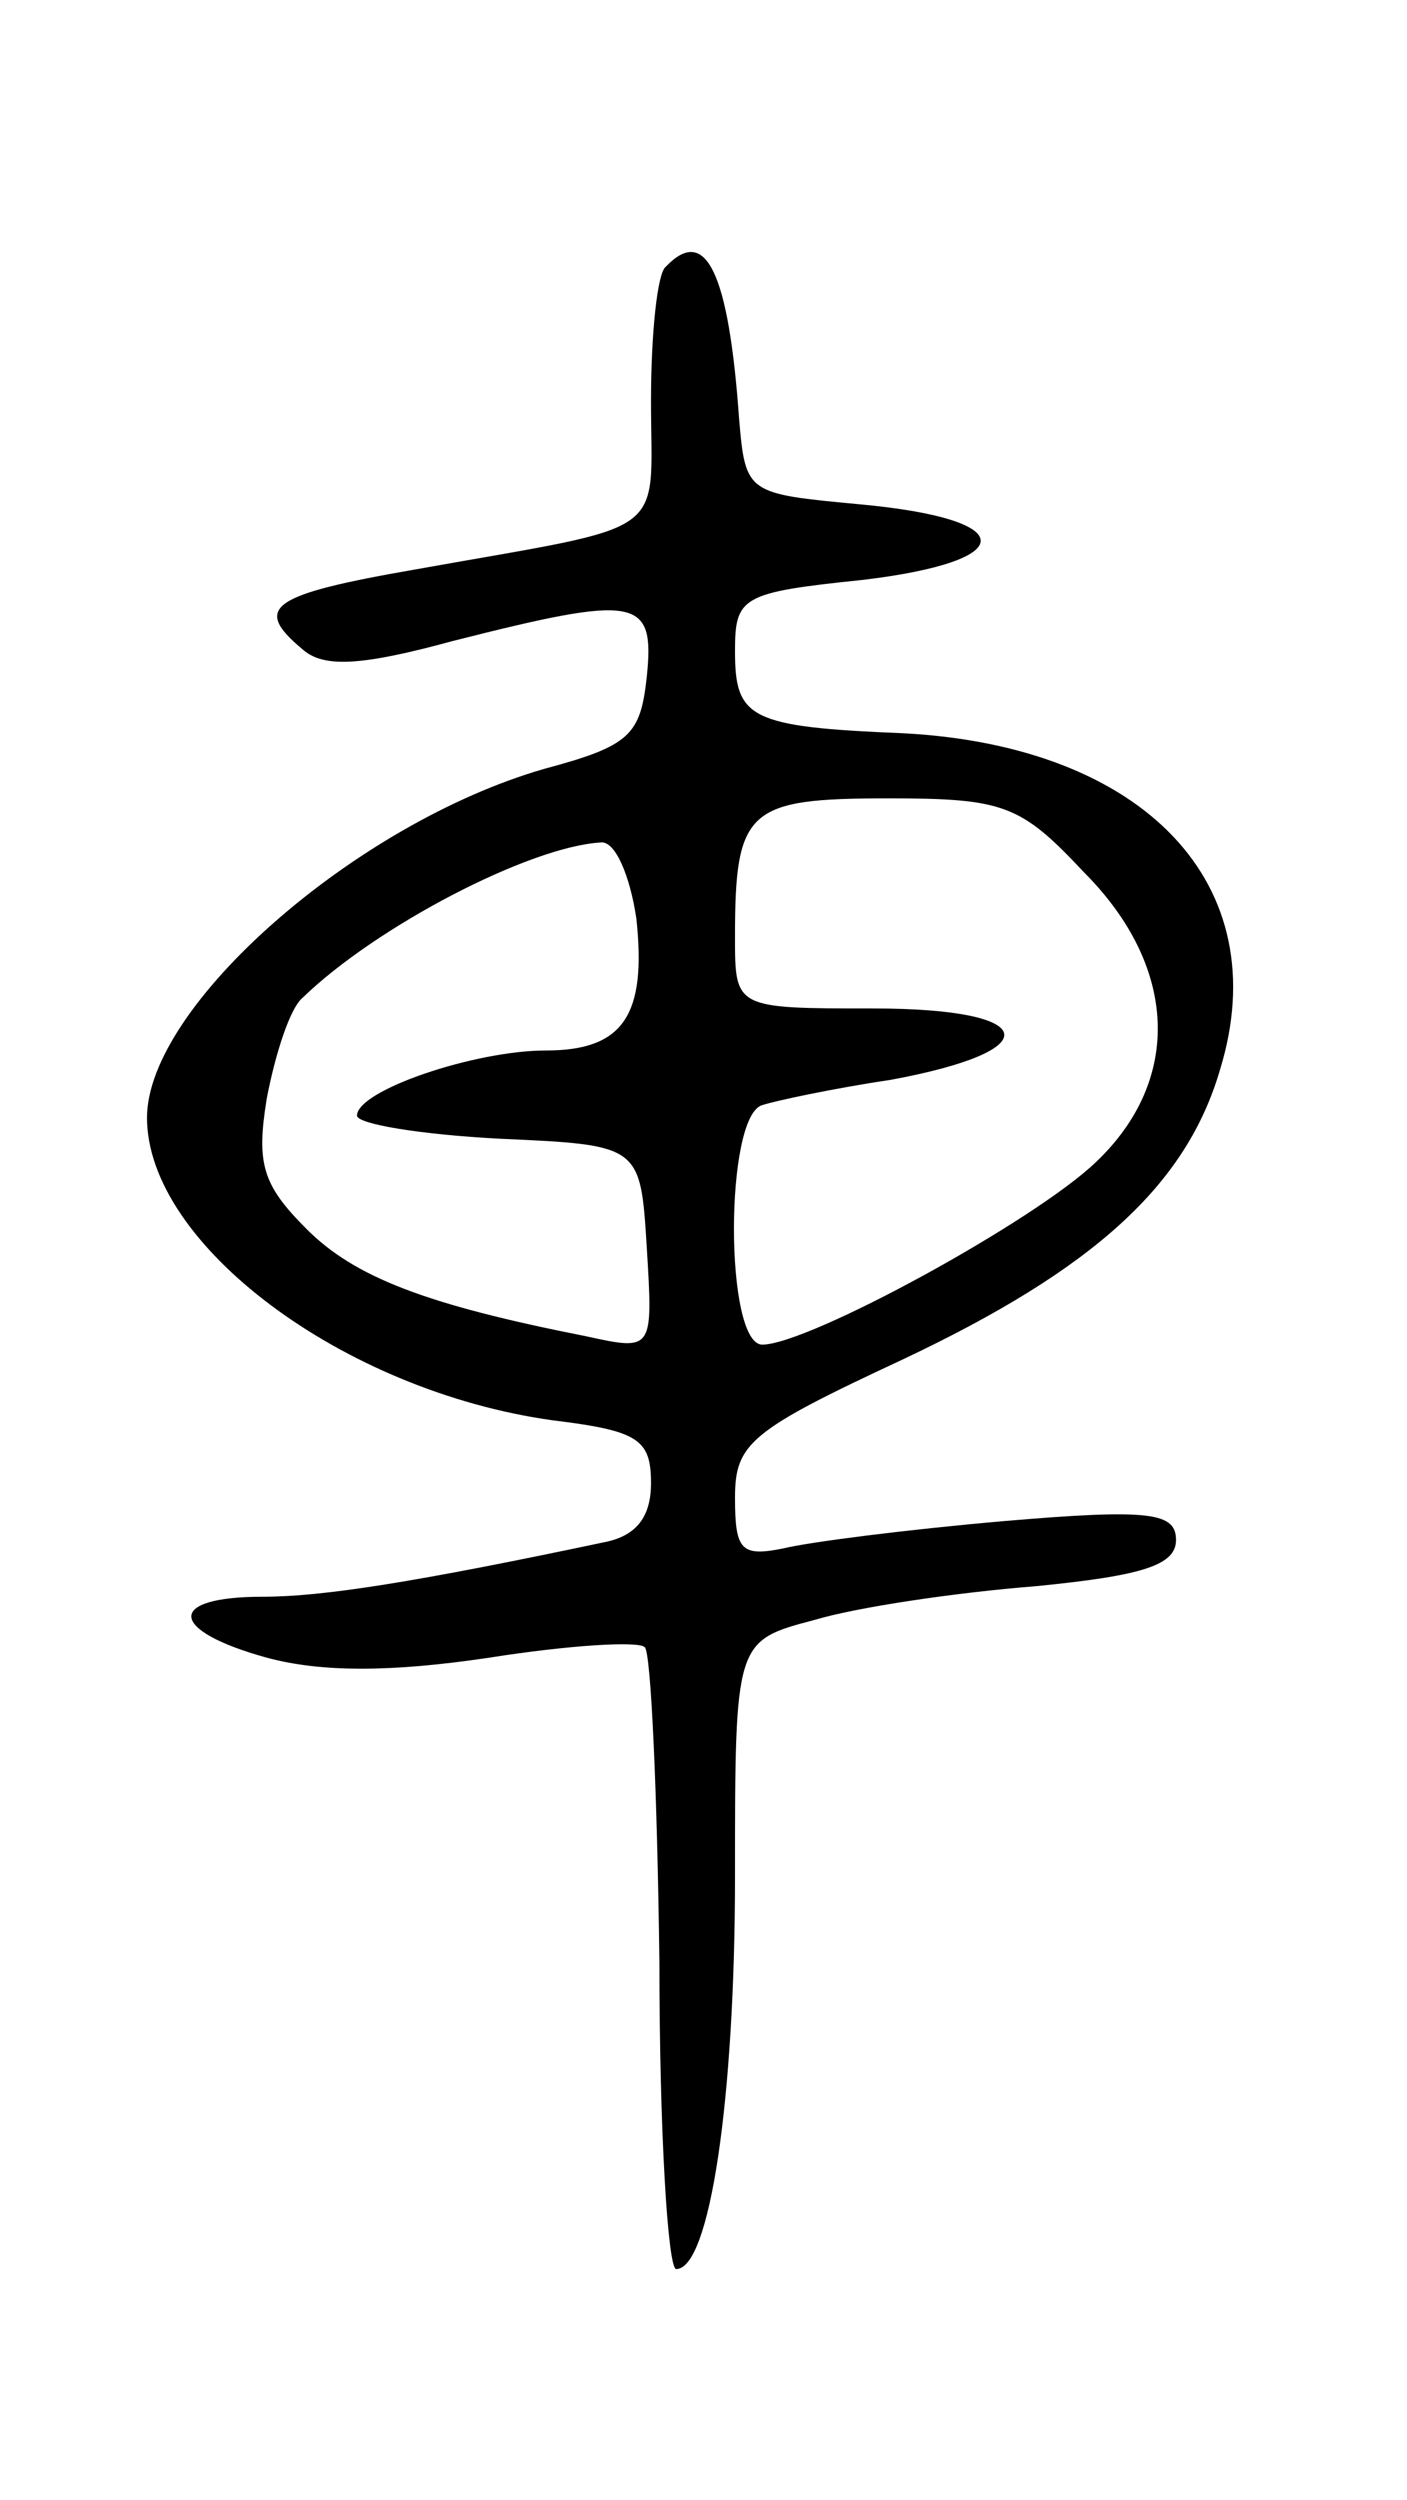 <svg version="1.0" xmlns="http://www.w3.org/2000/svg"
 width="67pt" height="119pt" viewBox="0 0 67 119"
 preserveAspectRatio="xMidYMid meet">
<g transform="translate(0,119) scale(0.1,-0.1)"
fill="#000000" stroke="none">
<path d="M317 1063 c-4 -3 -7 -32 -7 -64 0 -66 11 -58 -112 -80 -69 -12 -78
-18 -54 -38 10 -9 28 -8 72 4 87 22 96 21 92 -17 -3 -28 -8 -33 -49 -44 -90
-26 -189 -113 -189 -166 0 -60 93 -130 193 -144 41 -5 47 -9 47 -30 0 -16 -7
-25 -22 -28 -90 -19 -134 -26 -163 -26 -46 0 -45 -16 2 -29 26 -7 59 -7 106 0
38 6 71 8 74 5 3 -2 6 -70 7 -150 0 -80 4 -146 8 -146 16 0 28 81 28 187 0
112 0 112 38 122 20 6 67 13 105 16 51 5 67 10 67 22 0 13 -12 15 -82 9 -46
-4 -93 -10 -105 -13 -20 -4 -23 -1 -23 24 0 26 7 32 80 66 91 43 135 83 151
138 27 88 -36 154 -151 160 -73 3 -80 7 -80 39 0 26 3 28 61 34 75 9 75 29 -2
36 -53 5 -54 5 -57 40 -5 71 -16 93 -35 73z m199 -288 c45 -45 47 -99 6 -138
-29 -28 -137 -87 -159 -87 -18 0 -18 109 0 114 6 2 34 8 61 12 76 14 71 34 -8
34 -66 0 -66 0 -66 34 0 61 6 66 73 66 55 0 63 -3 93 -35z m-213 -22 c5 -46
-6 -63 -43 -63 -34 0 -90 -19 -90 -31 0 -4 30 -9 68 -11 67 -3 67 -3 70 -52 3
-49 3 -49 -29 -42 -76 15 -110 28 -133 51 -21 21 -24 31 -19 62 4 21 11 43 17
48 35 34 108 72 142 74 7 1 14 -16 17 -36z"/>
</g>
</svg>
